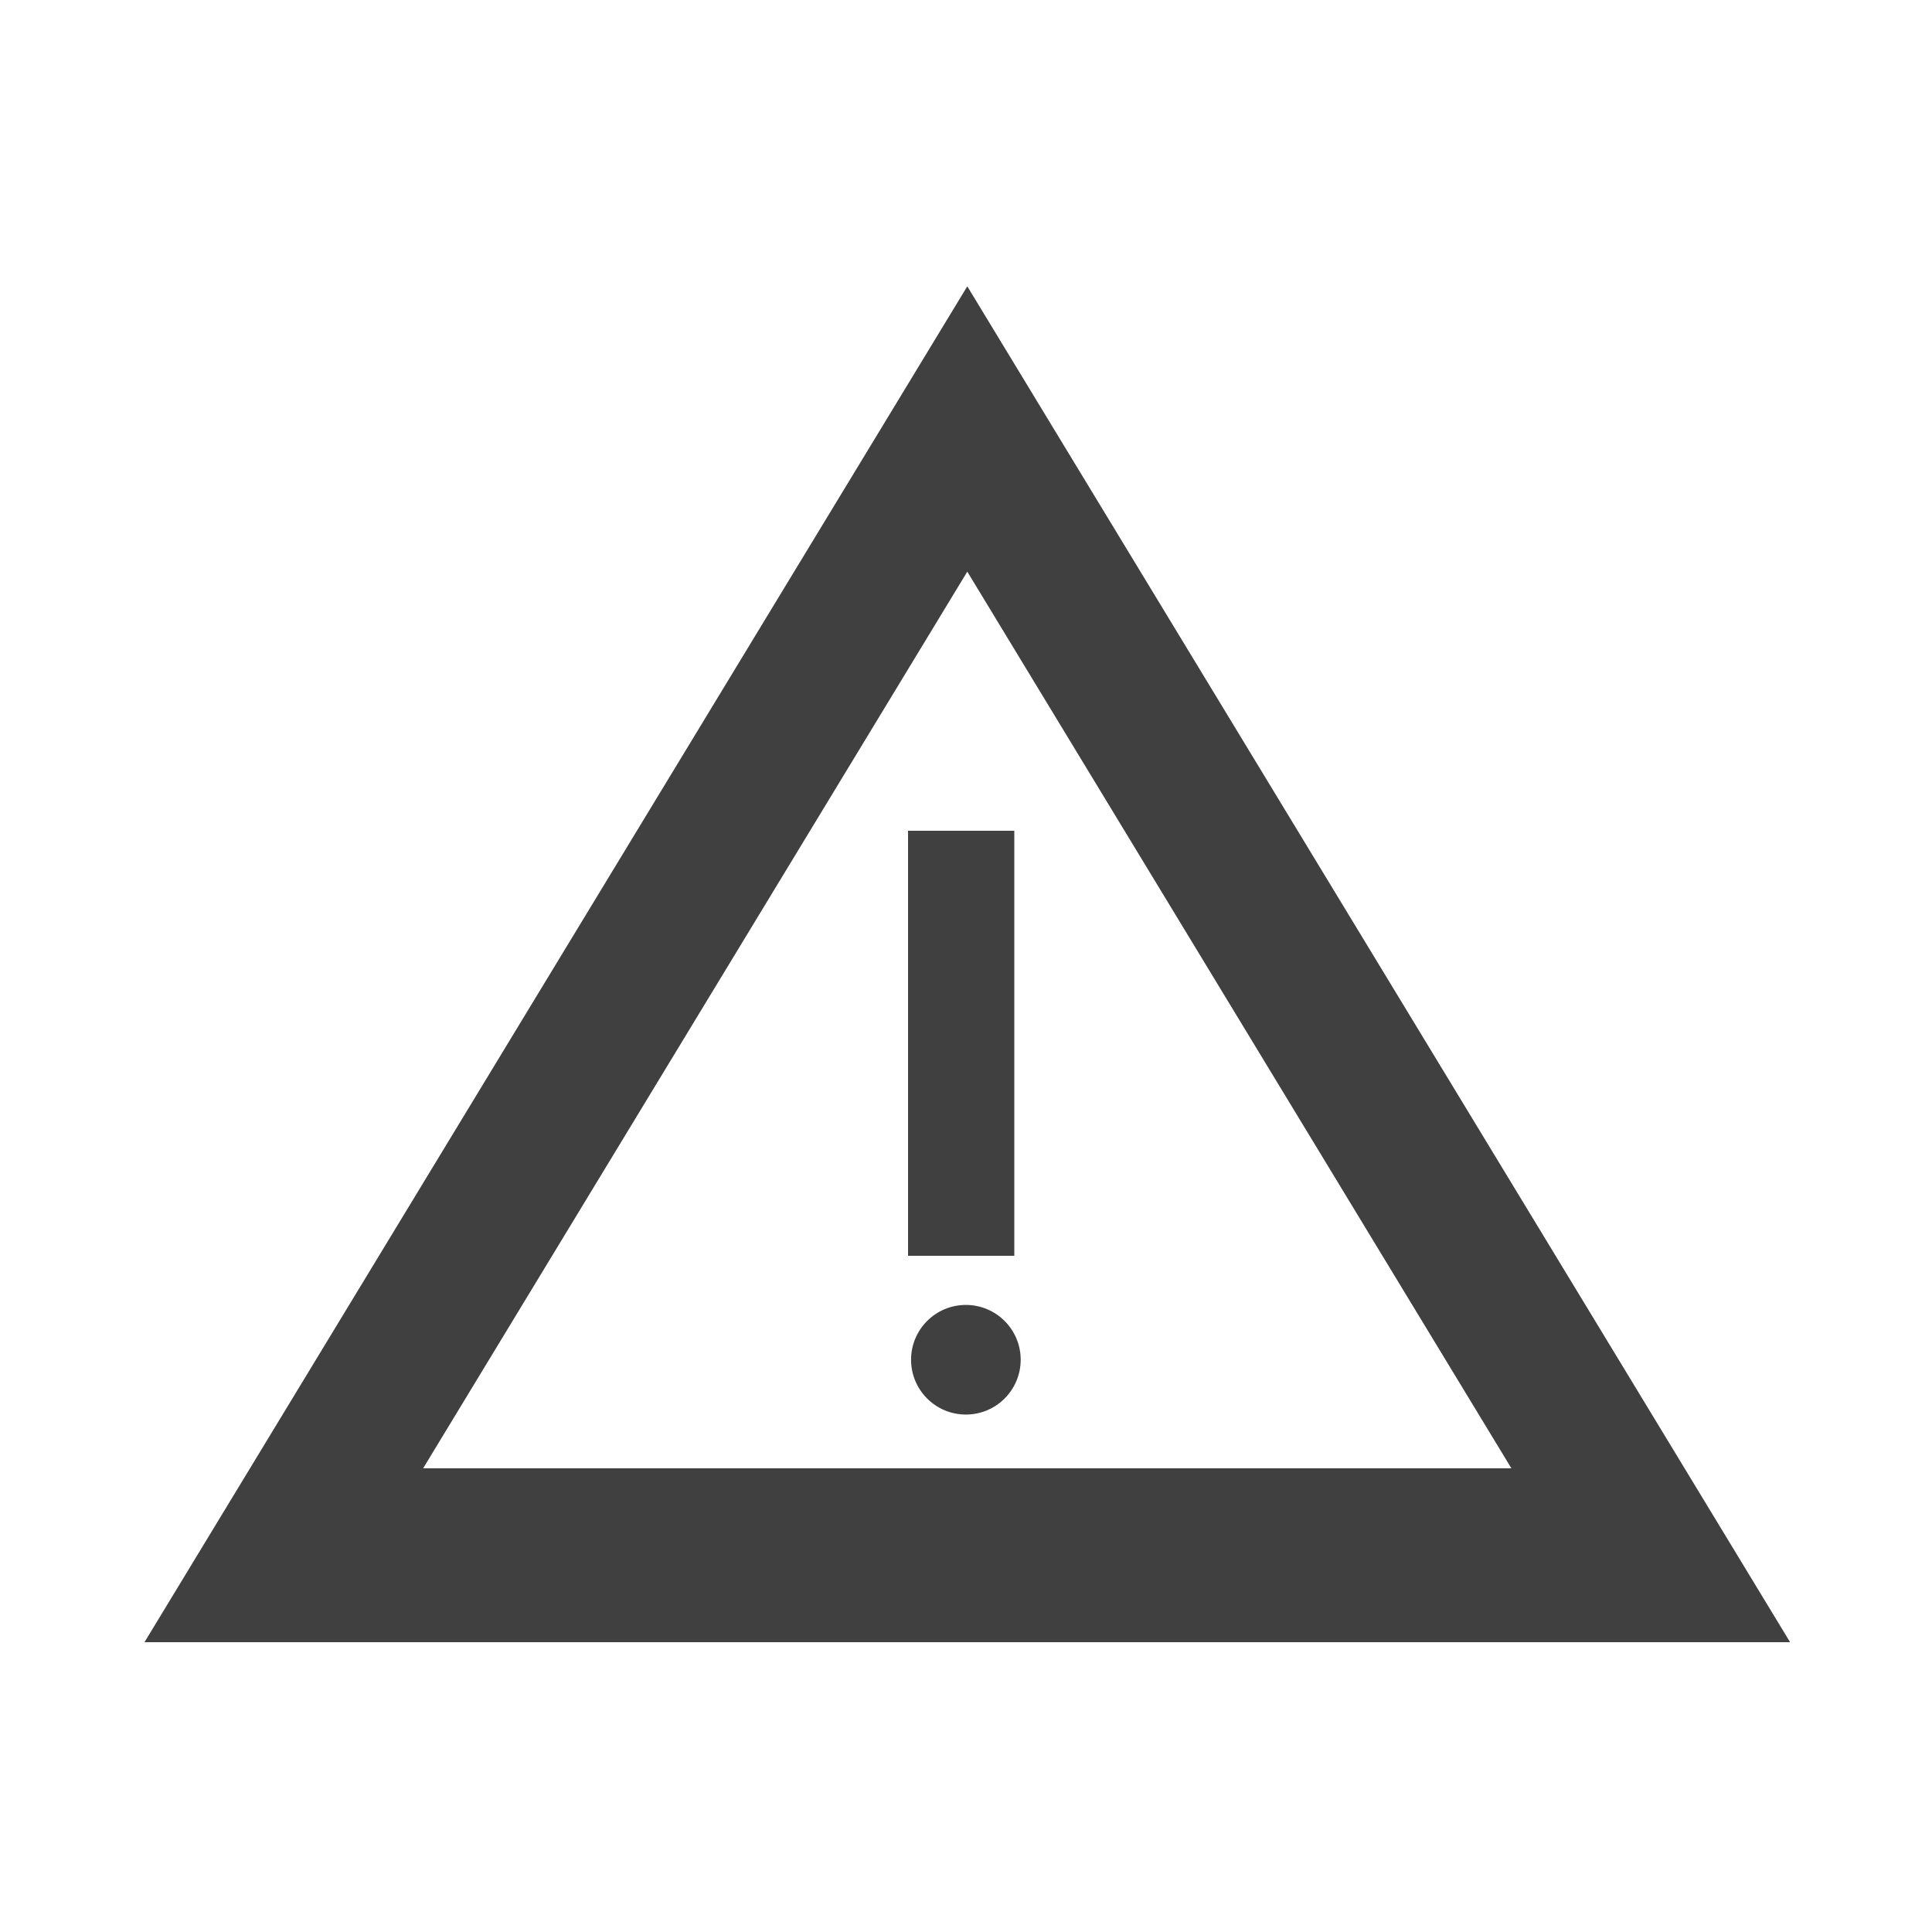 <?xml version="1.0" encoding="utf-8"?>
<!-- Generator: Adobe Illustrator 16.0.0, SVG Export Plug-In . SVG Version: 6.00 Build 0)  -->
<!DOCTYPE svg PUBLIC "-//W3C//DTD SVG 1.1//EN" "http://www.w3.org/Graphics/SVG/1.1/DTD/svg11.dtd">
<svg version="1.1" id="Layer_1" xmlns="http://www.w3.org/2000/svg" xmlns:xlink="http://www.w3.org/1999/xlink" x="0px" y="0px"
	 width="200px" height="200px" viewBox="0 0 200 200" enable-background="new 0 0 200 200" xml:space="preserve">
<g>
	<path fill="#404040" d="M185.311,170H14.957l85.177-140.361L185.311,170z M43.802,152h112.657l-56.325-92.823L43.802,152z"/>
	<rect x="94" y="86" fill="#404040" width="11" height="44"/>
	<circle fill="#404040" cx="99.987" cy="140.76" r="5.674"/>
</g>
</svg>
